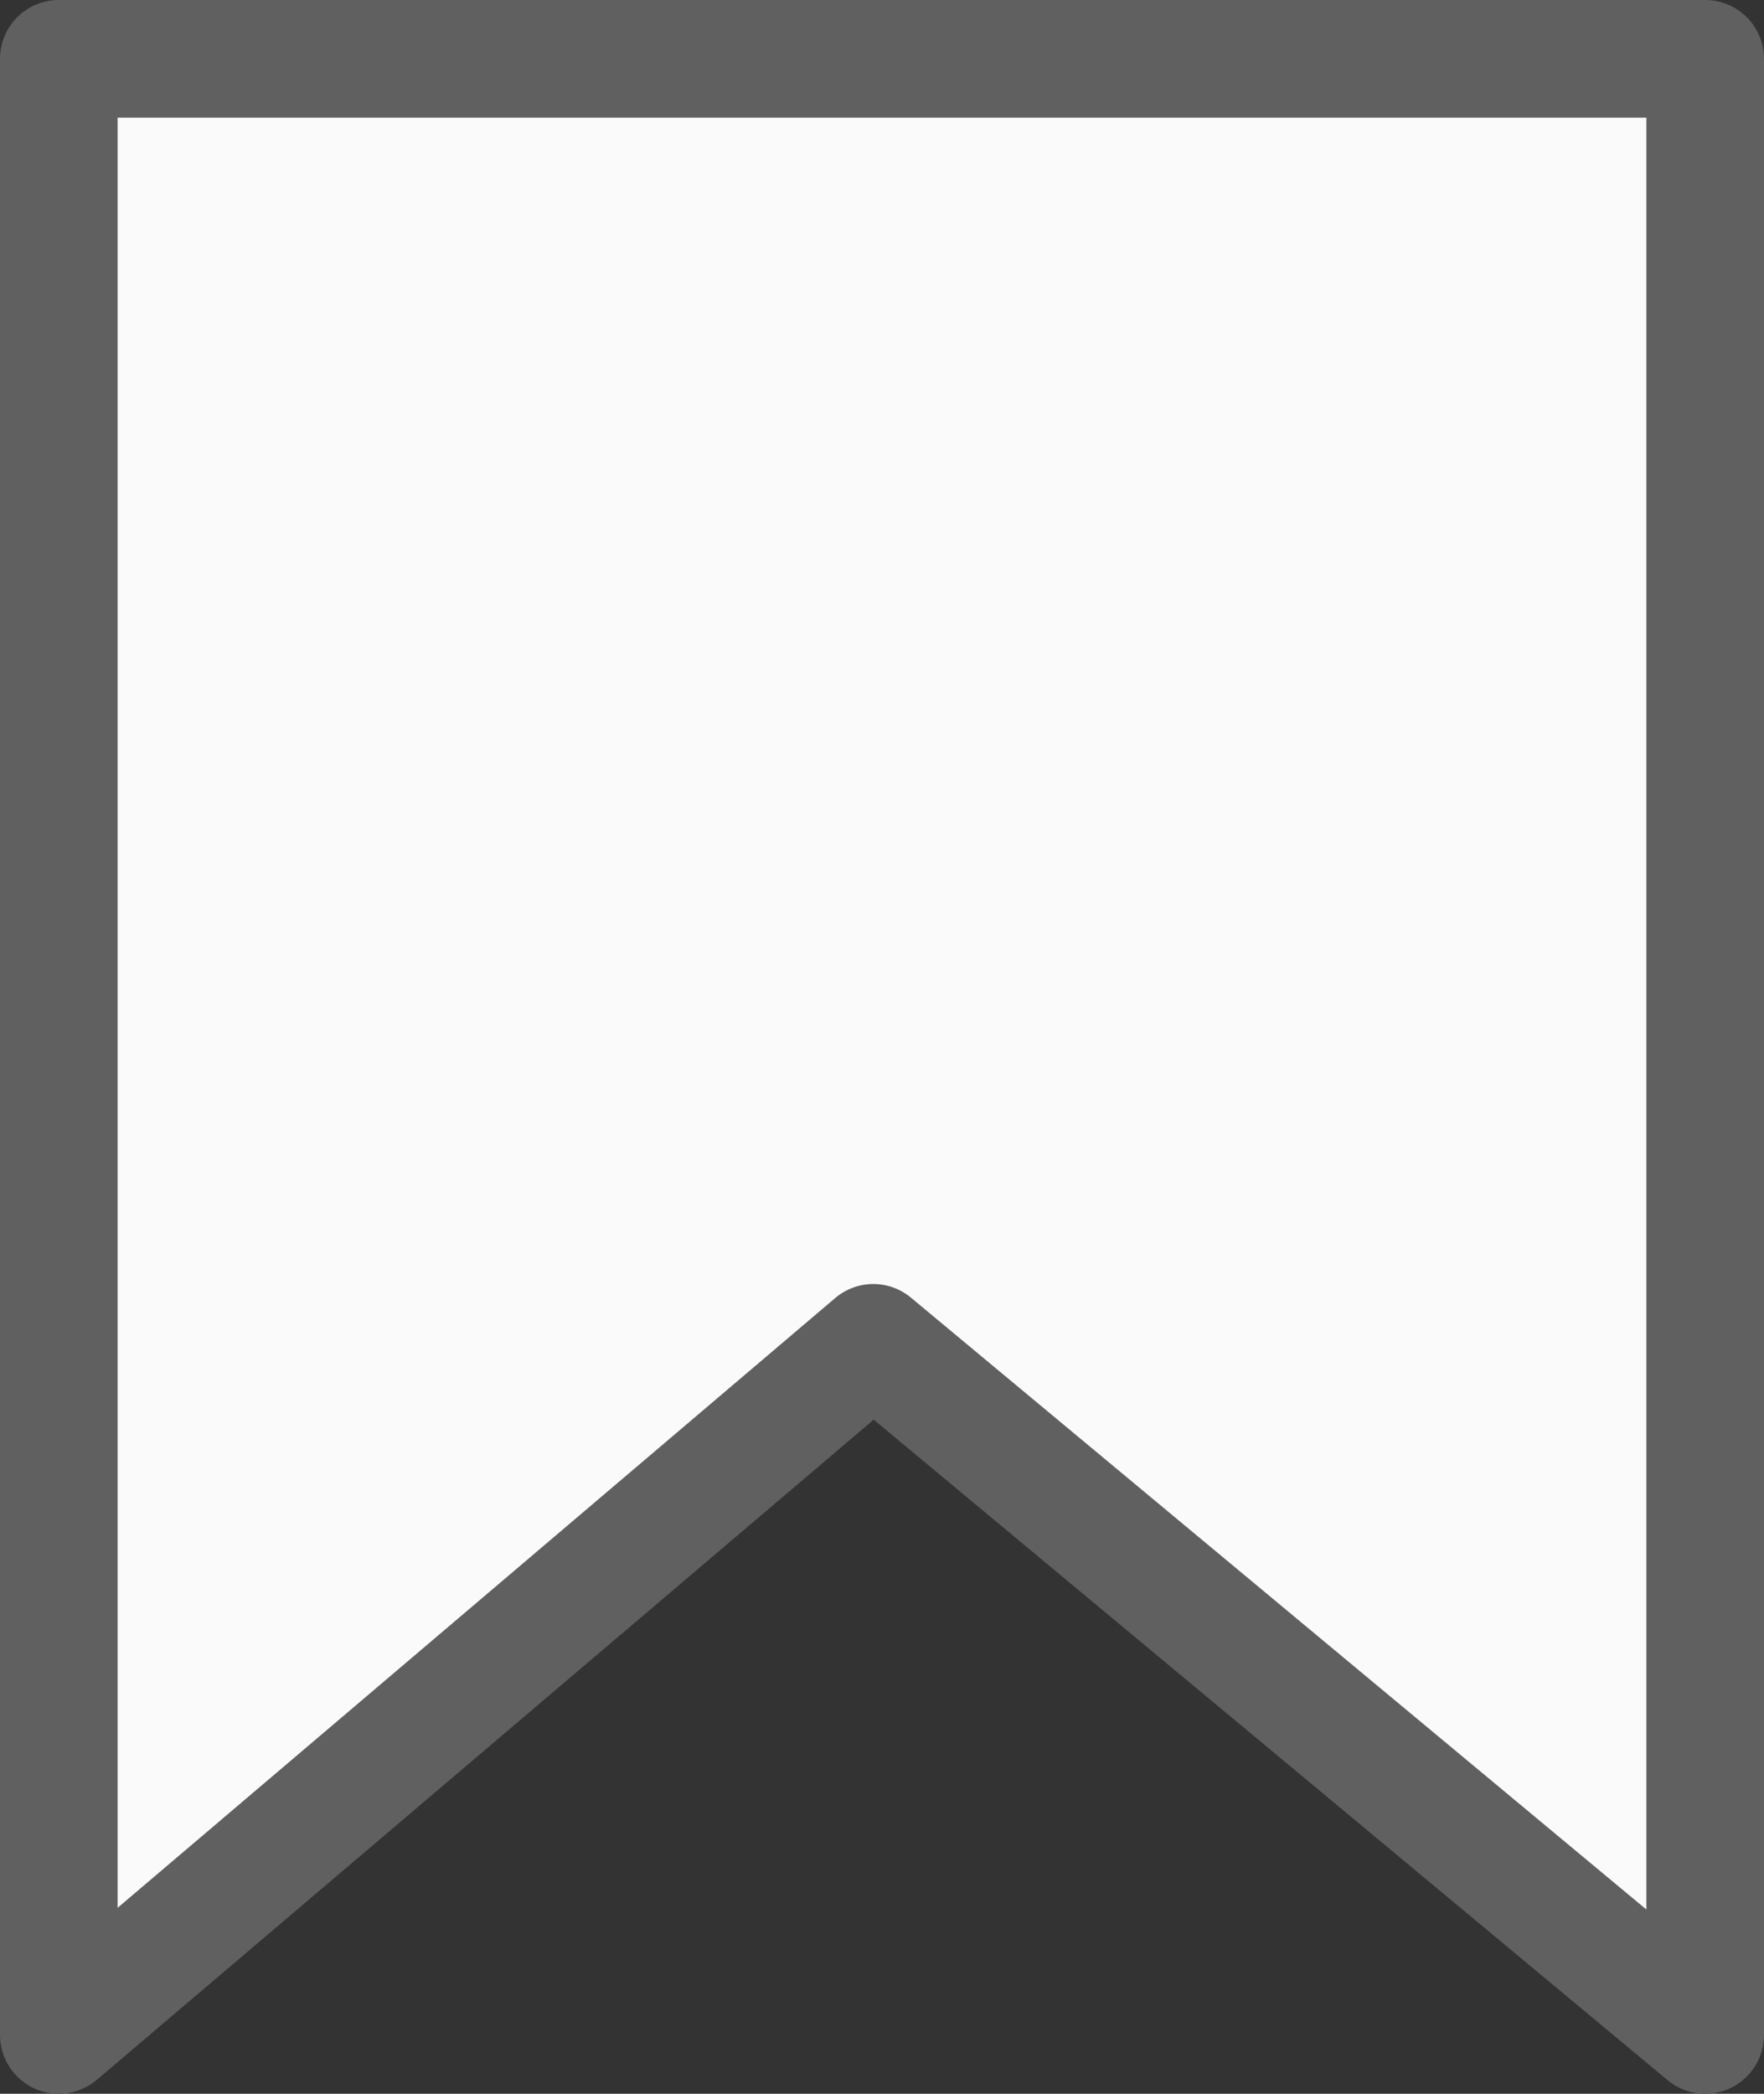 <svg xmlns="http://www.w3.org/2000/svg" width="15" height="17.8" viewBox="0 0 15 17.8">
  <rect x="0" y="0" width="15" height="17.8" fill="#333333" stroke="none"/>
  <defs>
    <style>
      .cls-1 {
        fill: #fafafa;
        stroke: #606060;
        stroke-linecap: round;
        stroke-linejoin: round;
      }
    </style>
  </defs>
  <g id="구성_요소_11_1" data-name="구성 요소 11 – 1" transform="translate(0.5 0.5)">
    <path id="패스_2234" data-name="패스 2234" class="cls-1" d="M648.794,3599.158h14v16.8l-7.074-5.884-6.926,5.884Z" transform="translate(-648.794 -3599.158)"/>
  </g>
</svg>
